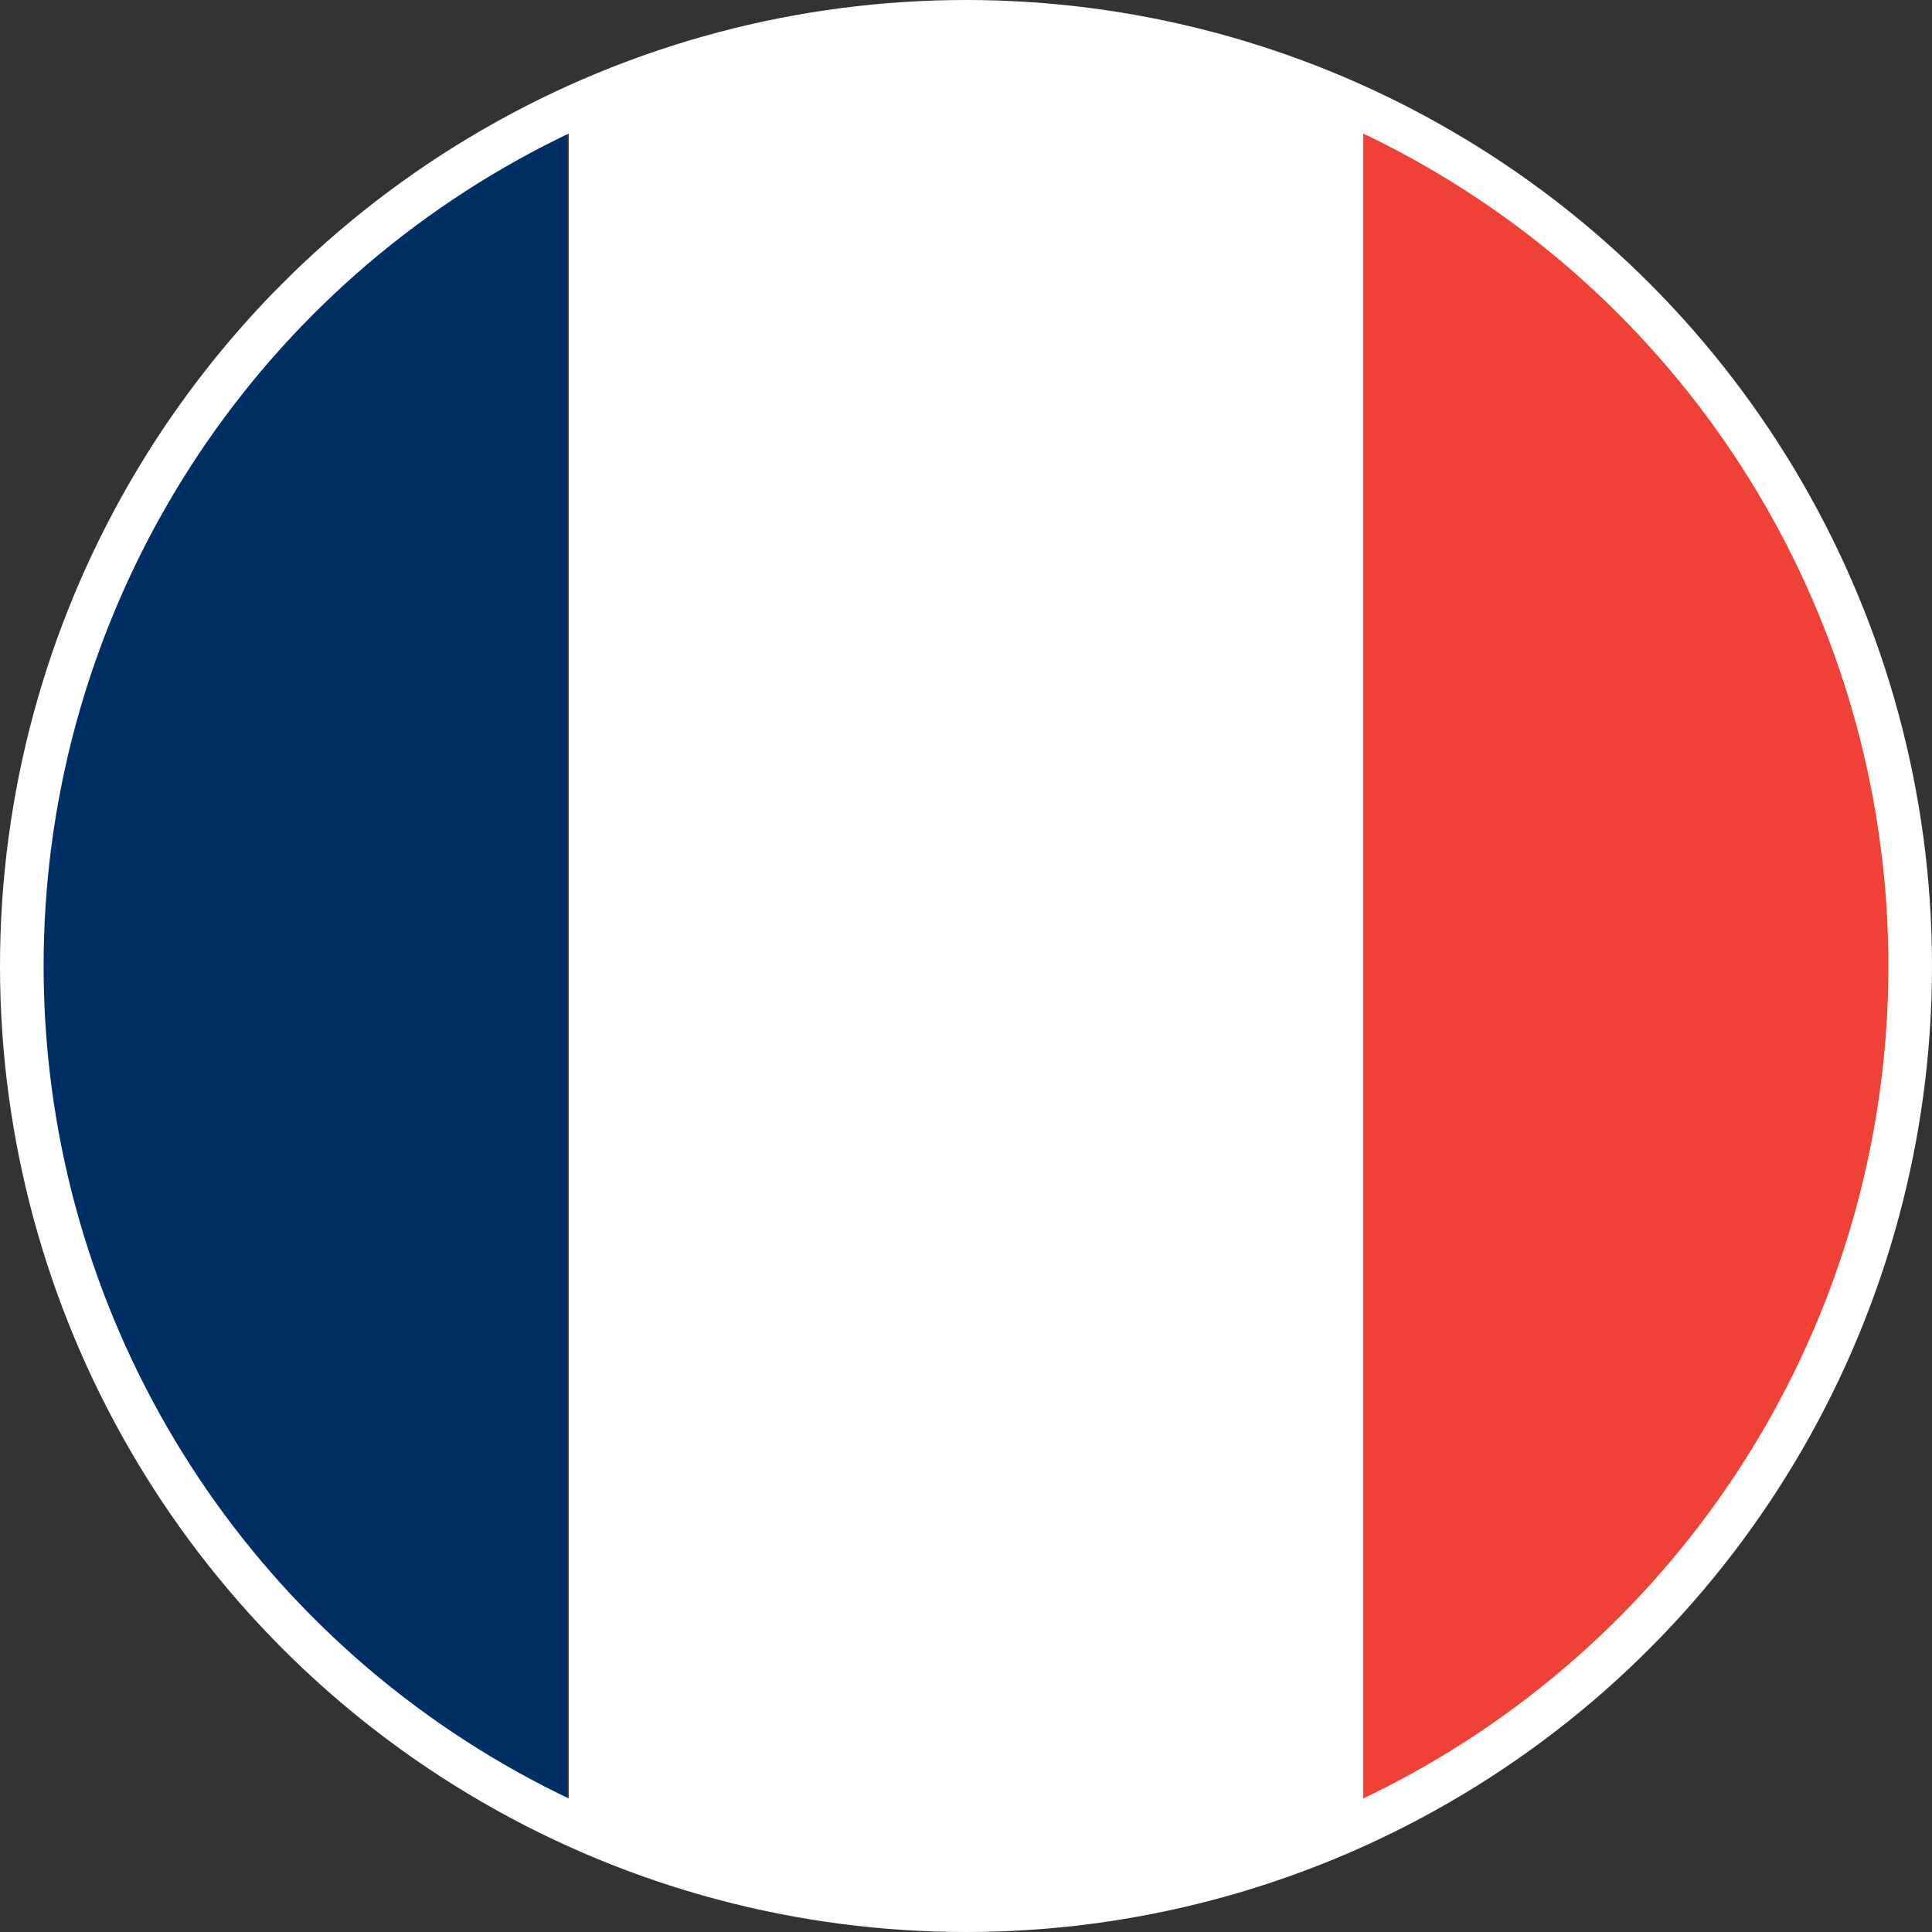 <svg id="_Layer_" data-name="&lt;Layer&gt;" xmlns="http://www.w3.org/2000/svg" viewBox="0 0 44.3 44.3">
  <rect x="0" y="0" width="44.3" height="44.3" fill="#333333" stroke="none"/>
  <defs>
    <style>.cls-1{fill:#002f66;}.cls-2{fill:#ef4135;}.cls-3{fill:#fff;}</style>
  </defs>
  <g id="fr">
    <path class="cls-1" d="M.29 22.15A21.86 21.86 0 0 0 13 42V2.28A21.86 21.86 0 0 0 .29 22.15z"/>
    <path class="cls-2" d="M44 22.15A21.87 21.87 0 0 0 31.26 2.28V42A21.86 21.86 0 0 0 44 22.15z"/>
    <path class="cls-3" d="M22.15.29a21.79 21.79 0 0 0-9.11 2V42a21.85 21.85 0 0 0 18.22 0V2.28A21.78 21.78 0 0 0 22.15.29z"/>
    <circle cx="22.15" cy="22.15" r="21.65" stroke="white" stroke-width="1" fill="none"/>
  </g>
</svg>
